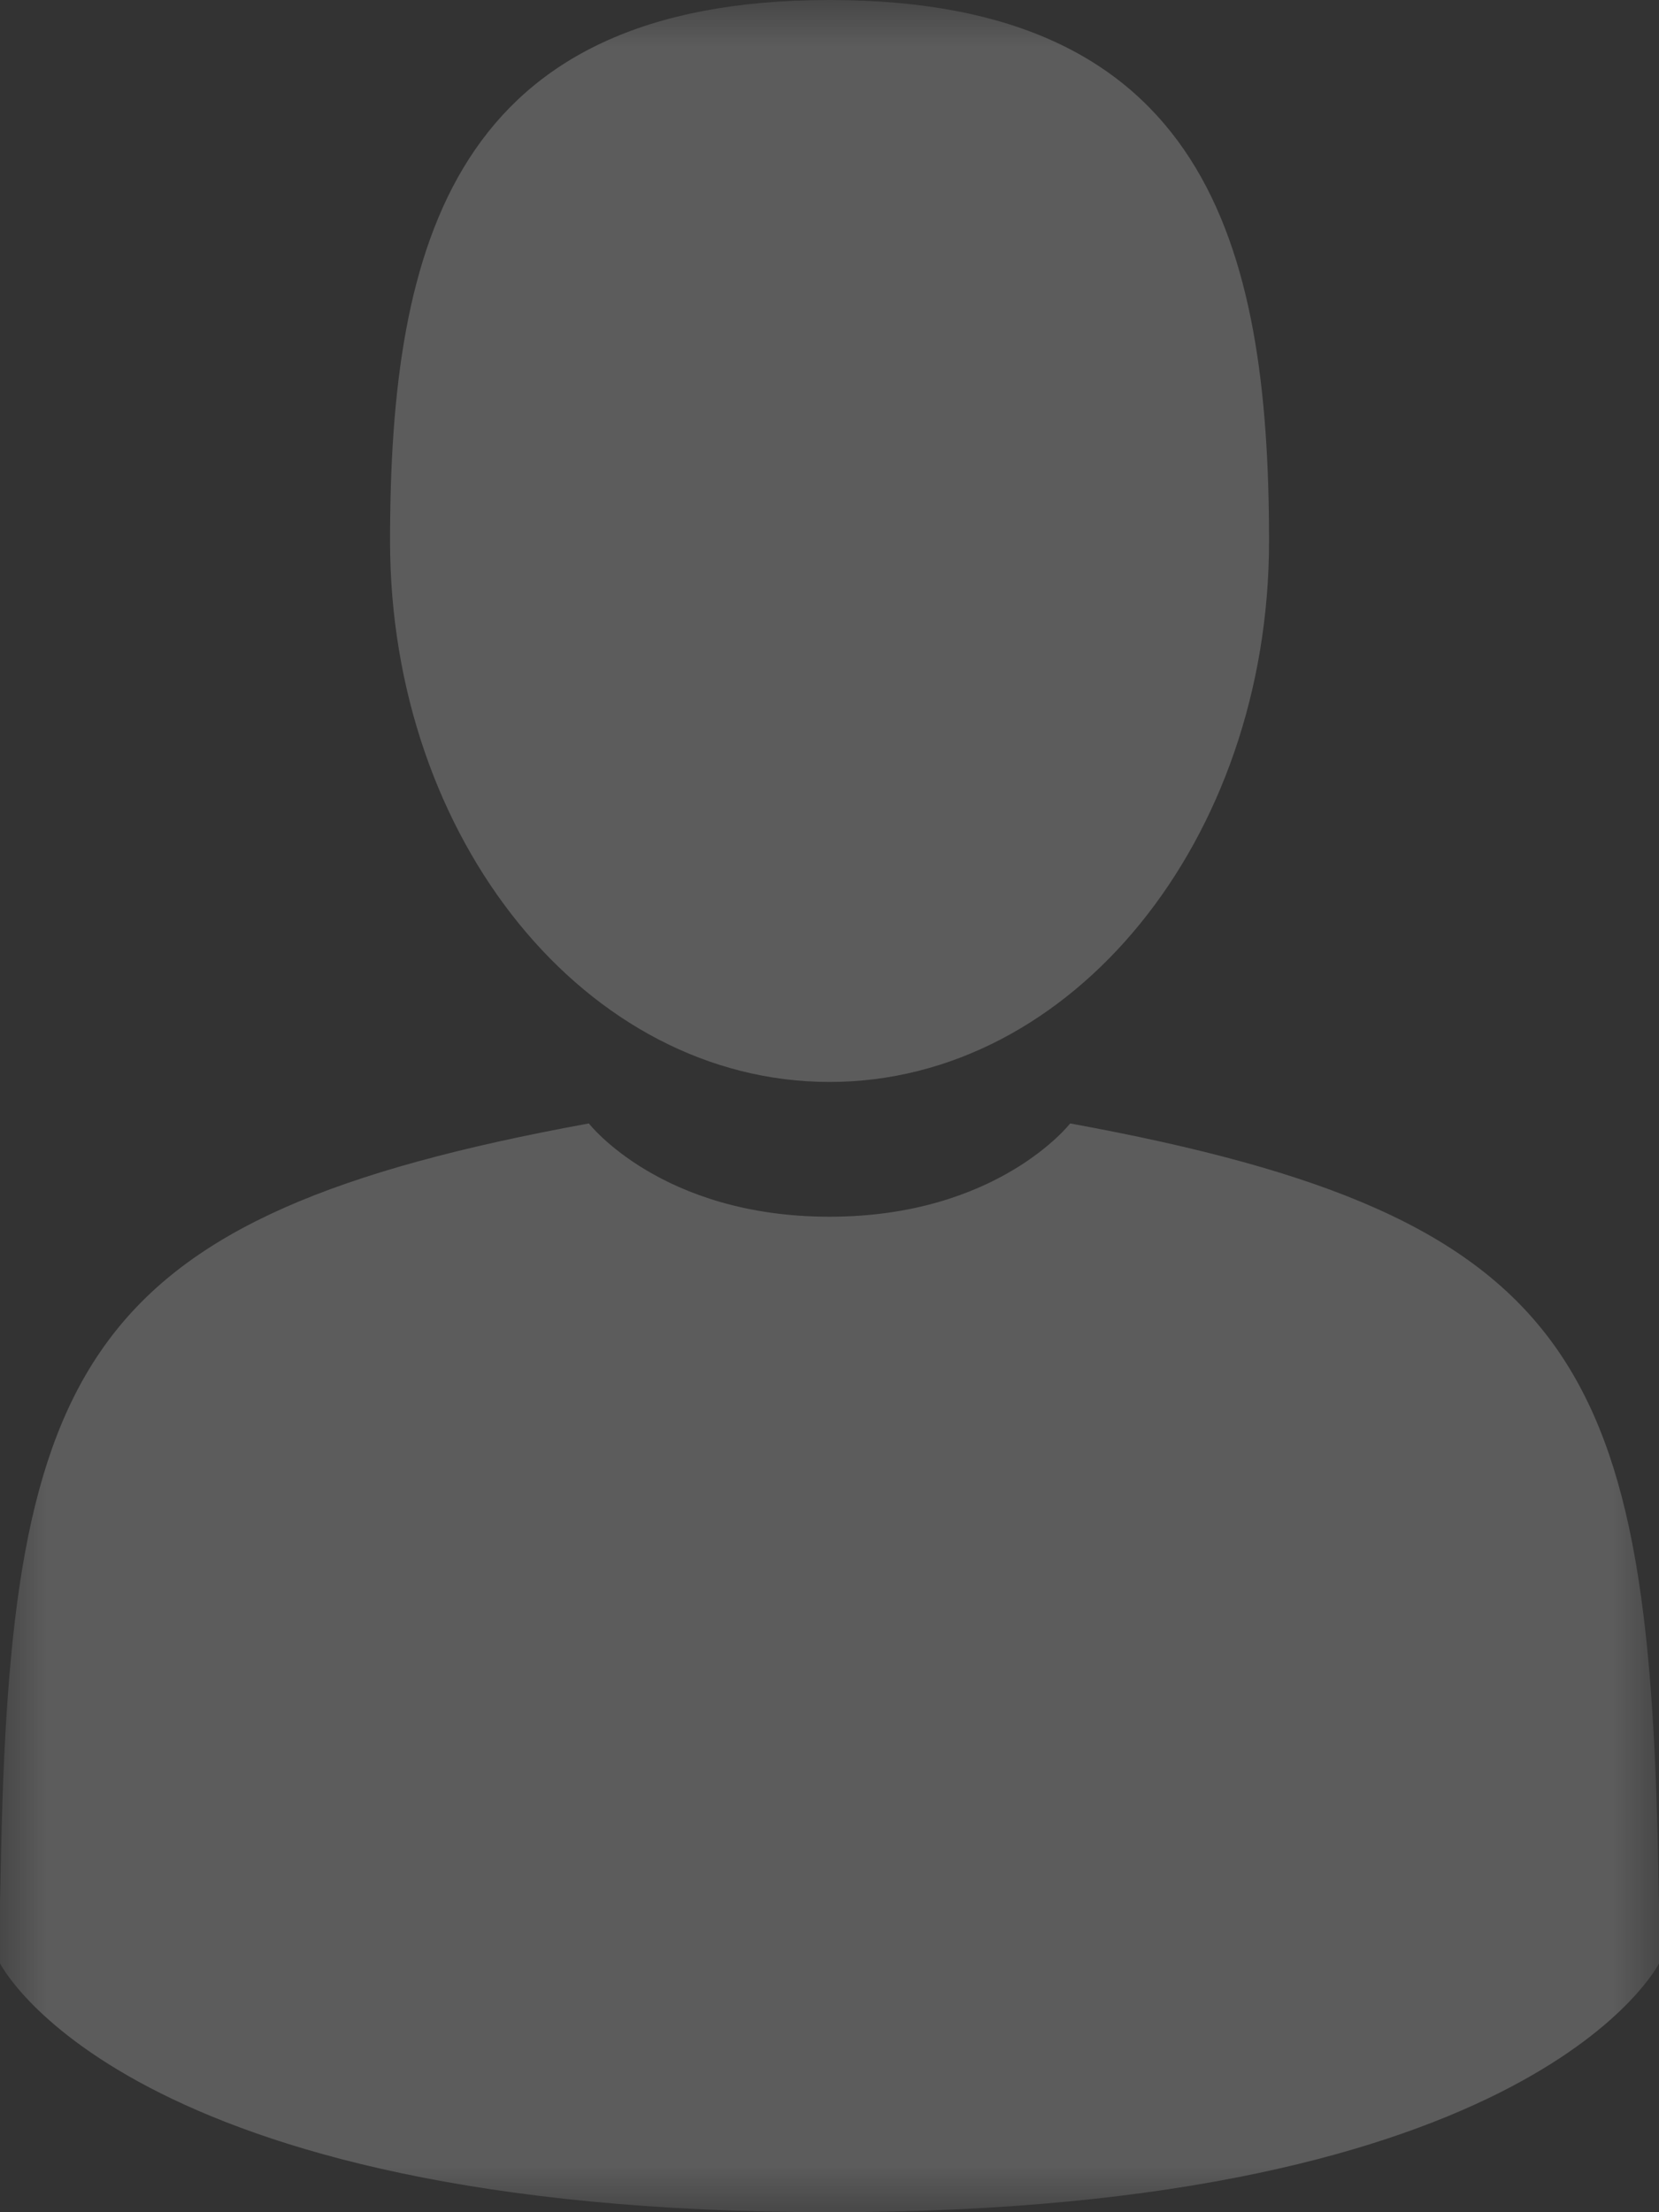 <svg width="18" height="24" viewBox="0 0 18 24" fill="none" xmlns="http://www.w3.org/2000/svg">
<rect x="0" y="0" width="18" height="24" fill="#333333" stroke="none"/>
<g opacity="0.2" clip-path="url(#clip0_789_2476)">
<mask id="mask0_789_2476" style="mask-type:luminance" maskUnits="userSpaceOnUse" x="0" y="0" width="18" height="24">
<path d="M18 0H0V24H18V0Z" fill="white"/>
</mask>
<g mask="url(#mask0_789_2476)">
<path d="M9.001 11.738C11.634 11.738 13.769 9.11 13.769 5.869C13.769 2.628 13.068 0 9.001 0C4.933 0 4.232 2.628 4.232 5.869C4.232 9.11 6.367 11.738 9.001 11.738Z" fill="white"/>
<path d="M17.996 20.461C17.908 14.815 17.18 13.206 11.611 12.188C11.611 12.188 10.827 13.2 9 13.2C7.173 13.2 6.389 12.188 6.389 12.188C0.881 13.195 0.109 14.78 0.008 20.278C-0.001 20.727 -0.004 20.75 -0.006 20.698C-0.006 20.796 -0.005 20.976 -0.005 21.291C-0.005 21.291 1.321 24 9 24C16.68 24 18.006 21.291 18.006 21.291C18.006 21.089 18.006 20.948 18.006 20.852C18.005 20.885 18.002 20.822 17.996 20.461Z" fill="white"/>
</g>
</g>
<defs>
<clipPath id="clip0_789_2476">
<rect width="18" height="24" fill="white"/>
</clipPath>
</defs>
</svg>
